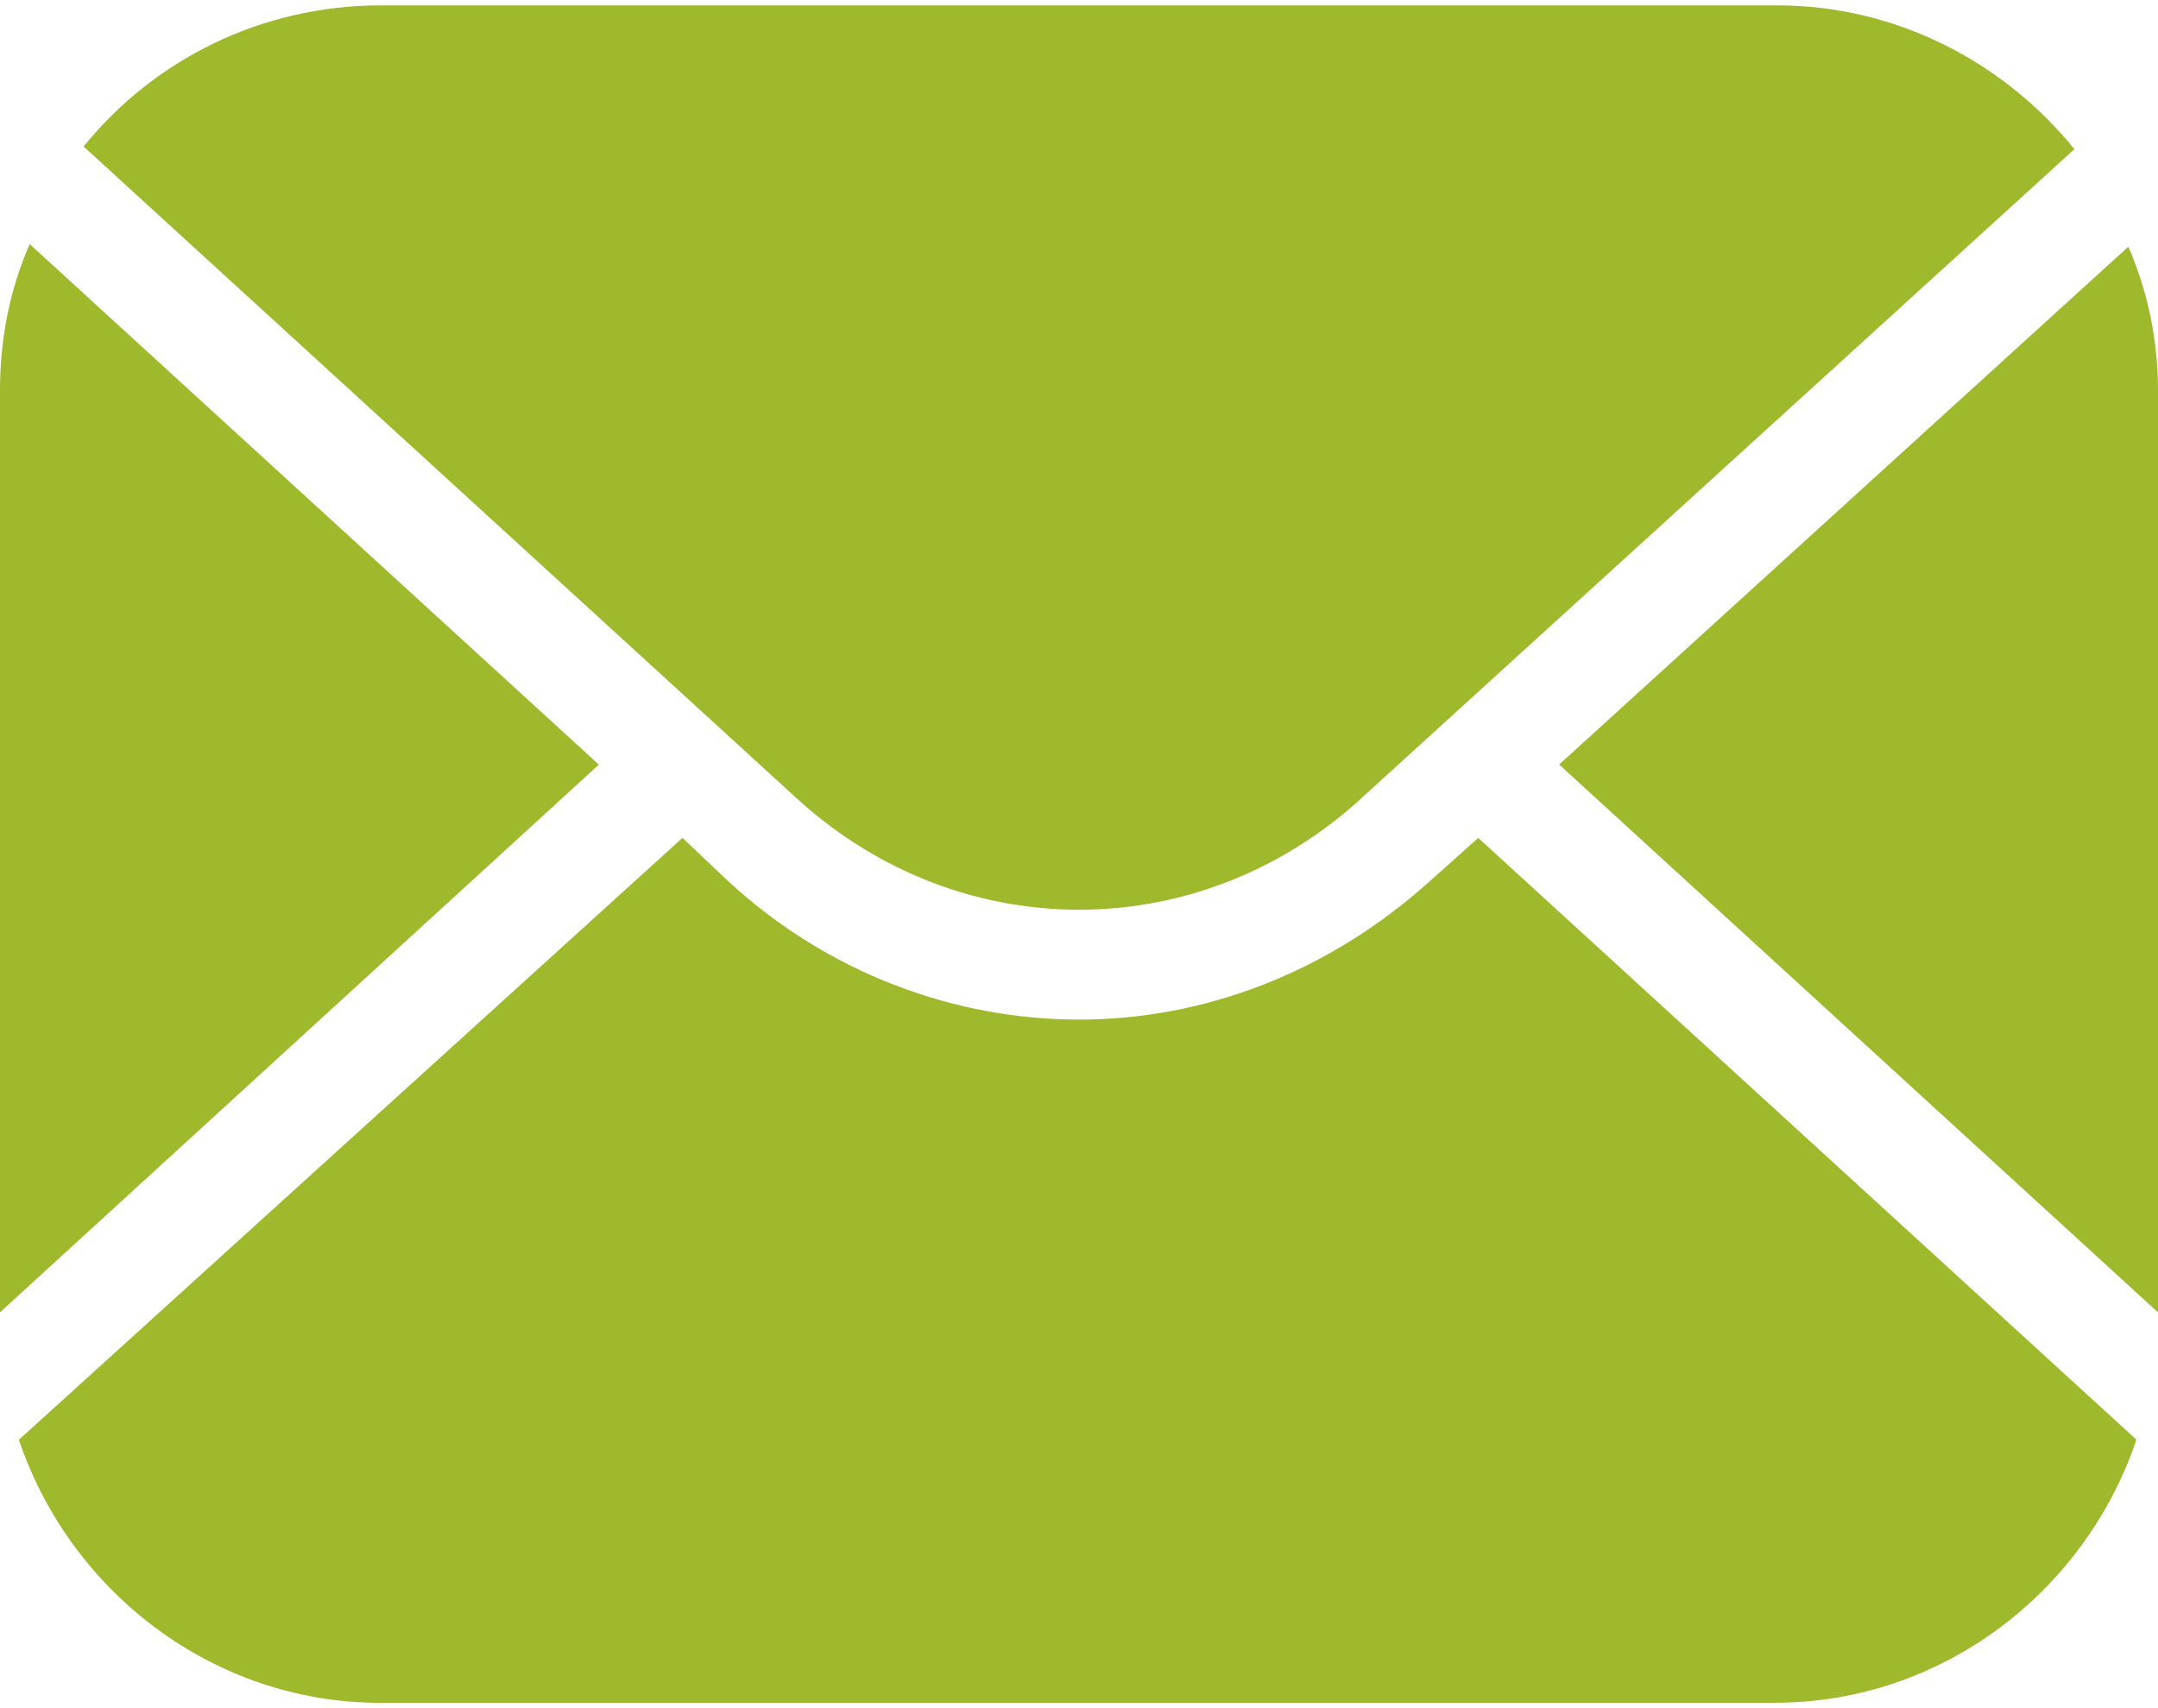 <svg xmlns="http://www.w3.org/2000/svg" width="24" height="19" viewBox="0 0 24 19">
    <g fill="none" fill-rule="evenodd">
        <g fill="#9EB92B" fill-rule="nonzero">
            <g>
                <g>
                    <g>
                        <g>
                            <path d="M15.12 8.897l7.95-7.238C22.29.694 21.09.06 19.77.06H4.23C2.91.06 1.71.663.93 1.63l7.95 7.268c1.8 1.628 4.44 1.628 6.24 0zM24 4.343c0-.573-.12-1.116-.33-1.599l-6.33 5.76L24 14.598V4.343z" transform="translate(-664 -2773) translate(229 924) translate(167 1711) translate(0 136) translate(268 2)"/>
                            <path d="M4.23 18.94h15.51c1.86 0 3.45-1.237 4.02-2.926L16.44 9.32l-.54.483c-1.14 1.025-2.52 1.538-3.9 1.538s-2.79-.513-3.9-1.538l-.51-.483-7.38 6.695c.57 1.69 2.16 2.926 4.02 2.926zM0 4.343v10.254l6.66-6.092-6.33-5.79C.12 3.196 0 3.74 0 4.342z" transform="translate(-664 -2773) translate(229 924) translate(167 1711) translate(0 136) translate(268 2)"/>
                        </g>
                    </g>
                </g>
            </g>
        </g>
    </g>
</svg>
